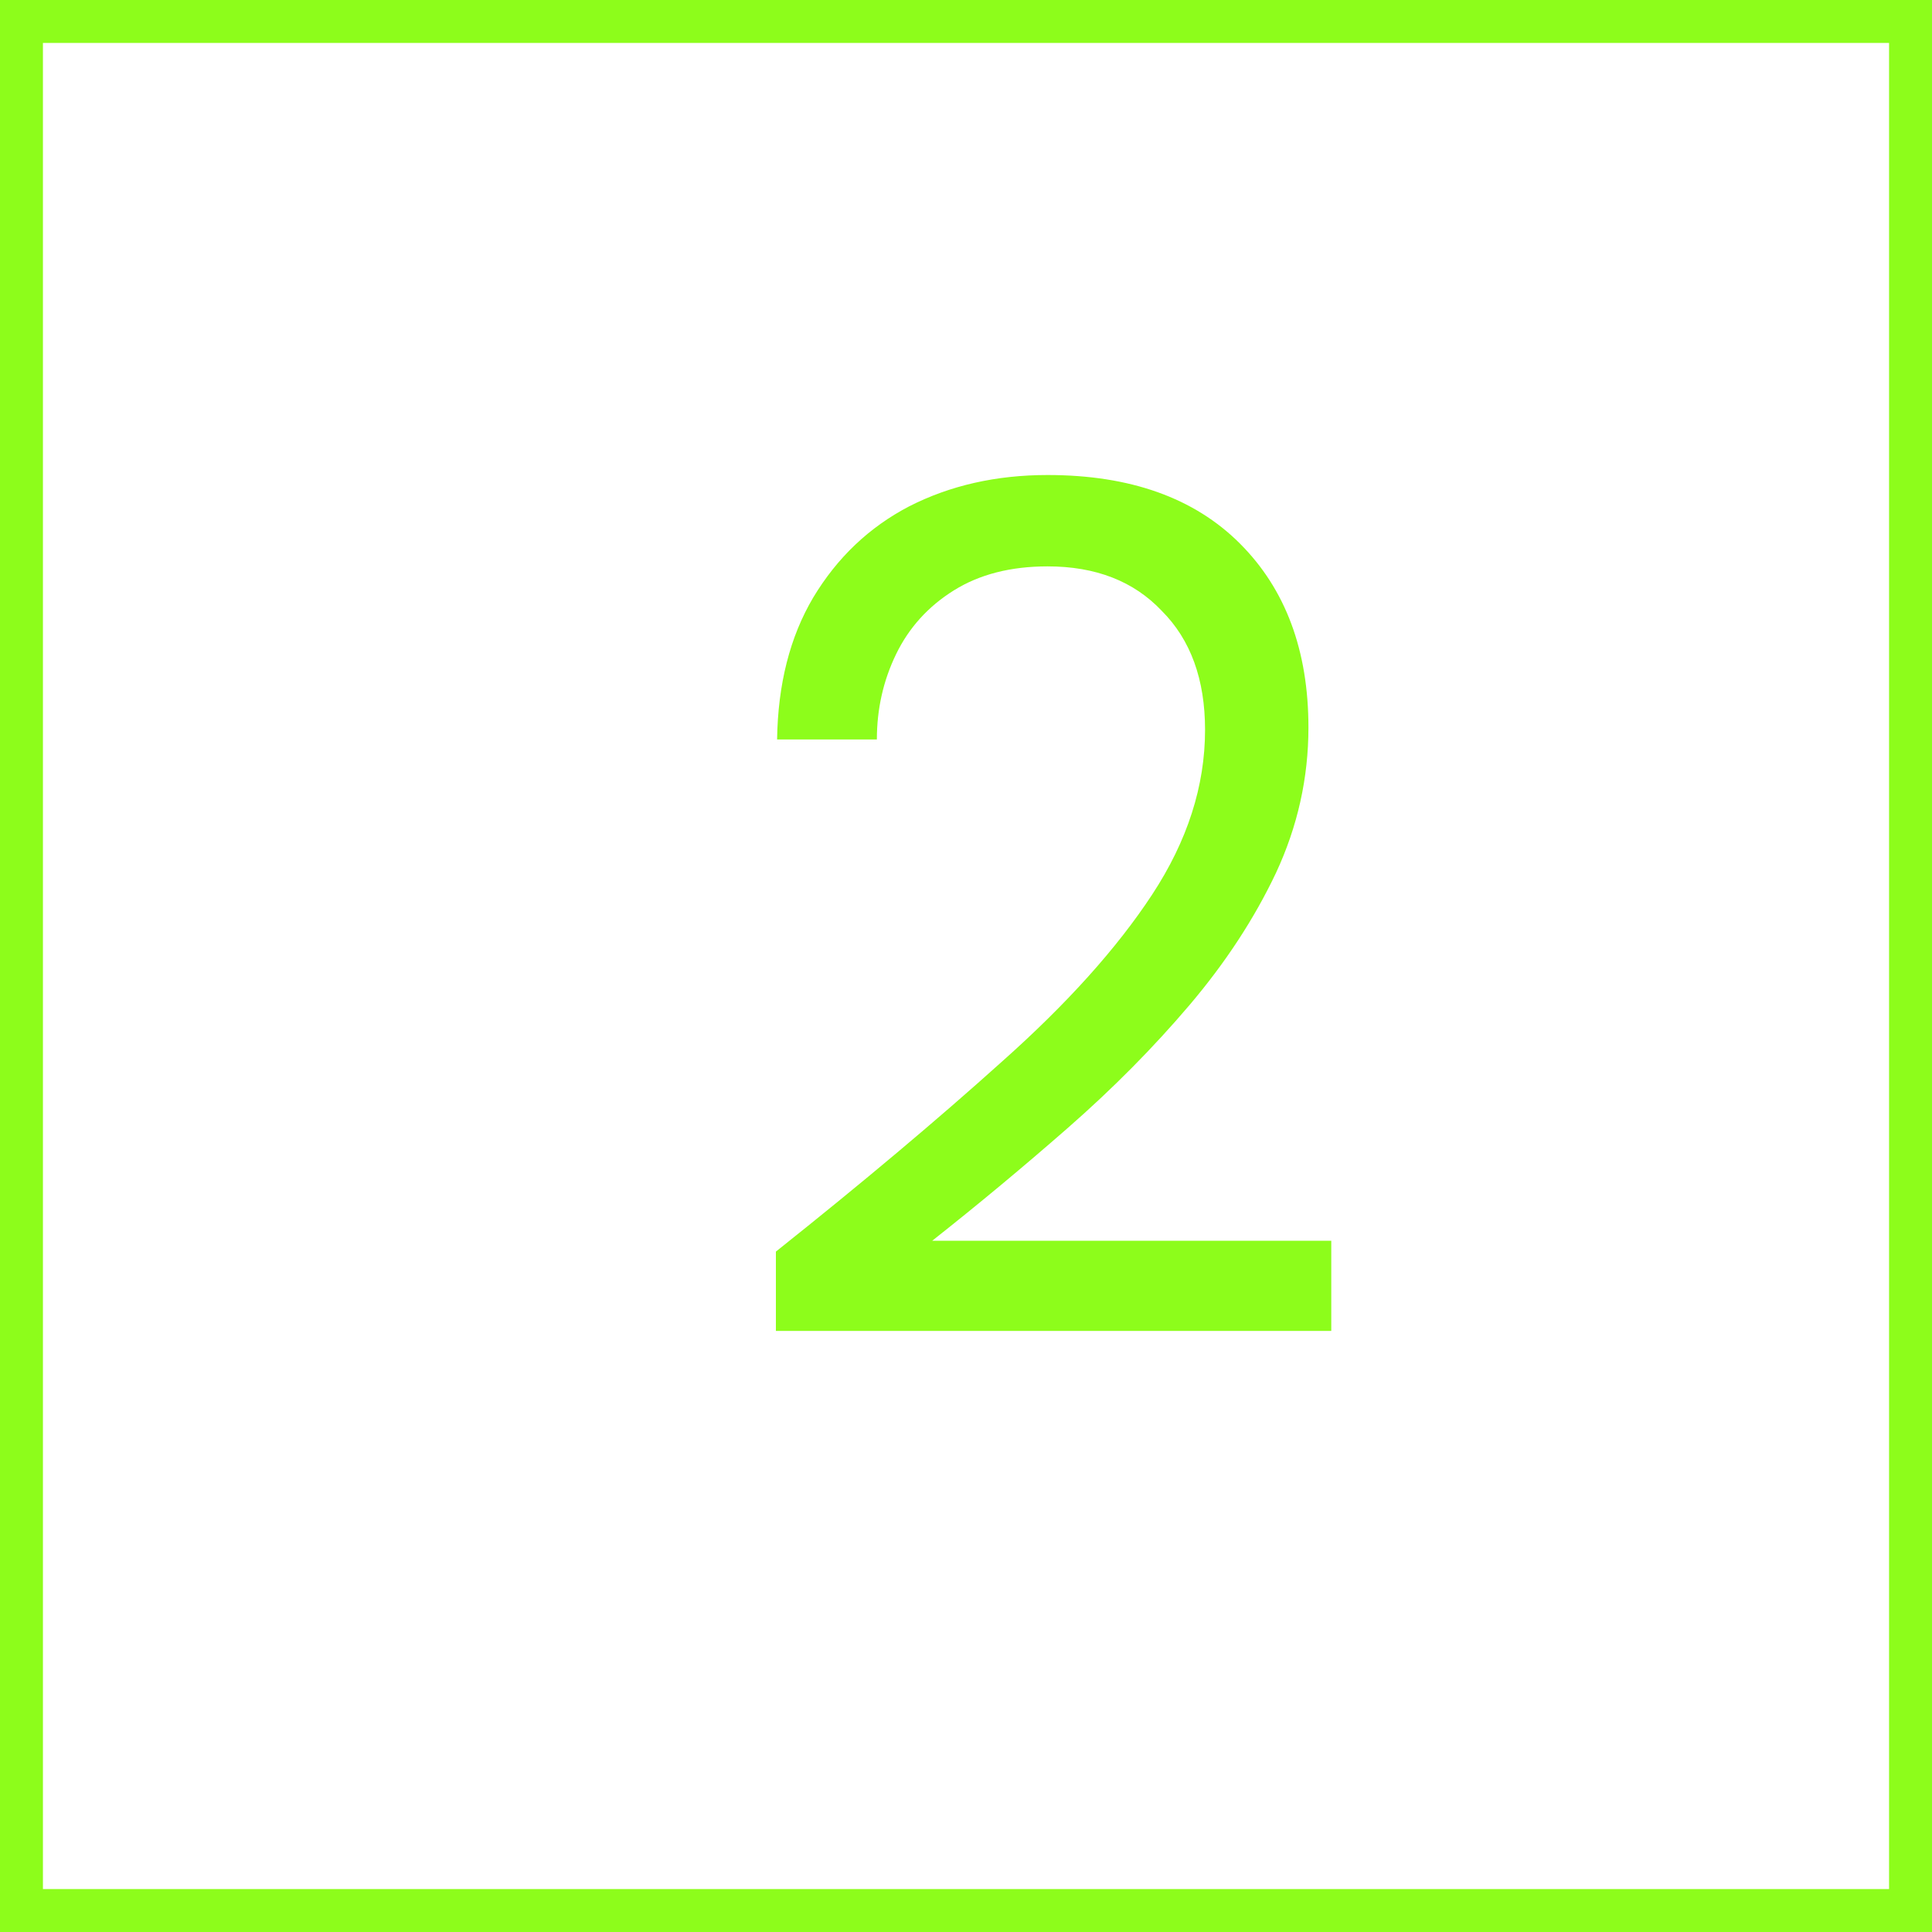 <svg width="45" height="45" viewBox="0 0 45 45" fill="none" xmlns="http://www.w3.org/2000/svg">
<rect x="0.5" y="0.5" width="44" height="44" stroke="#8DFD1B"/>
<path d="M18.072 31V29.152C20.088 27.547 21.843 26.072 23.336 24.728C24.848 23.384 26.015 22.087 26.836 20.836C27.657 19.585 28.068 18.307 28.068 17C28.068 15.824 27.732 14.9 27.06 14.228C26.407 13.537 25.52 13.192 24.4 13.192C23.541 13.192 22.813 13.379 22.216 13.752C21.619 14.125 21.171 14.62 20.872 15.236C20.573 15.852 20.424 16.515 20.424 17.224H18.1C18.119 15.936 18.399 14.835 18.94 13.92C19.5 12.987 20.247 12.277 21.18 11.792C22.132 11.307 23.205 11.064 24.4 11.064C26.323 11.064 27.816 11.596 28.88 12.66C29.944 13.724 30.476 15.152 30.476 16.944C30.476 18.12 30.224 19.249 29.72 20.332C29.216 21.396 28.544 22.423 27.704 23.412C26.864 24.401 25.921 25.353 24.876 26.268C23.831 27.183 22.776 28.06 21.712 28.9H31.008V31H18.072Z" fill="#8DFD1B"/>
</svg>
